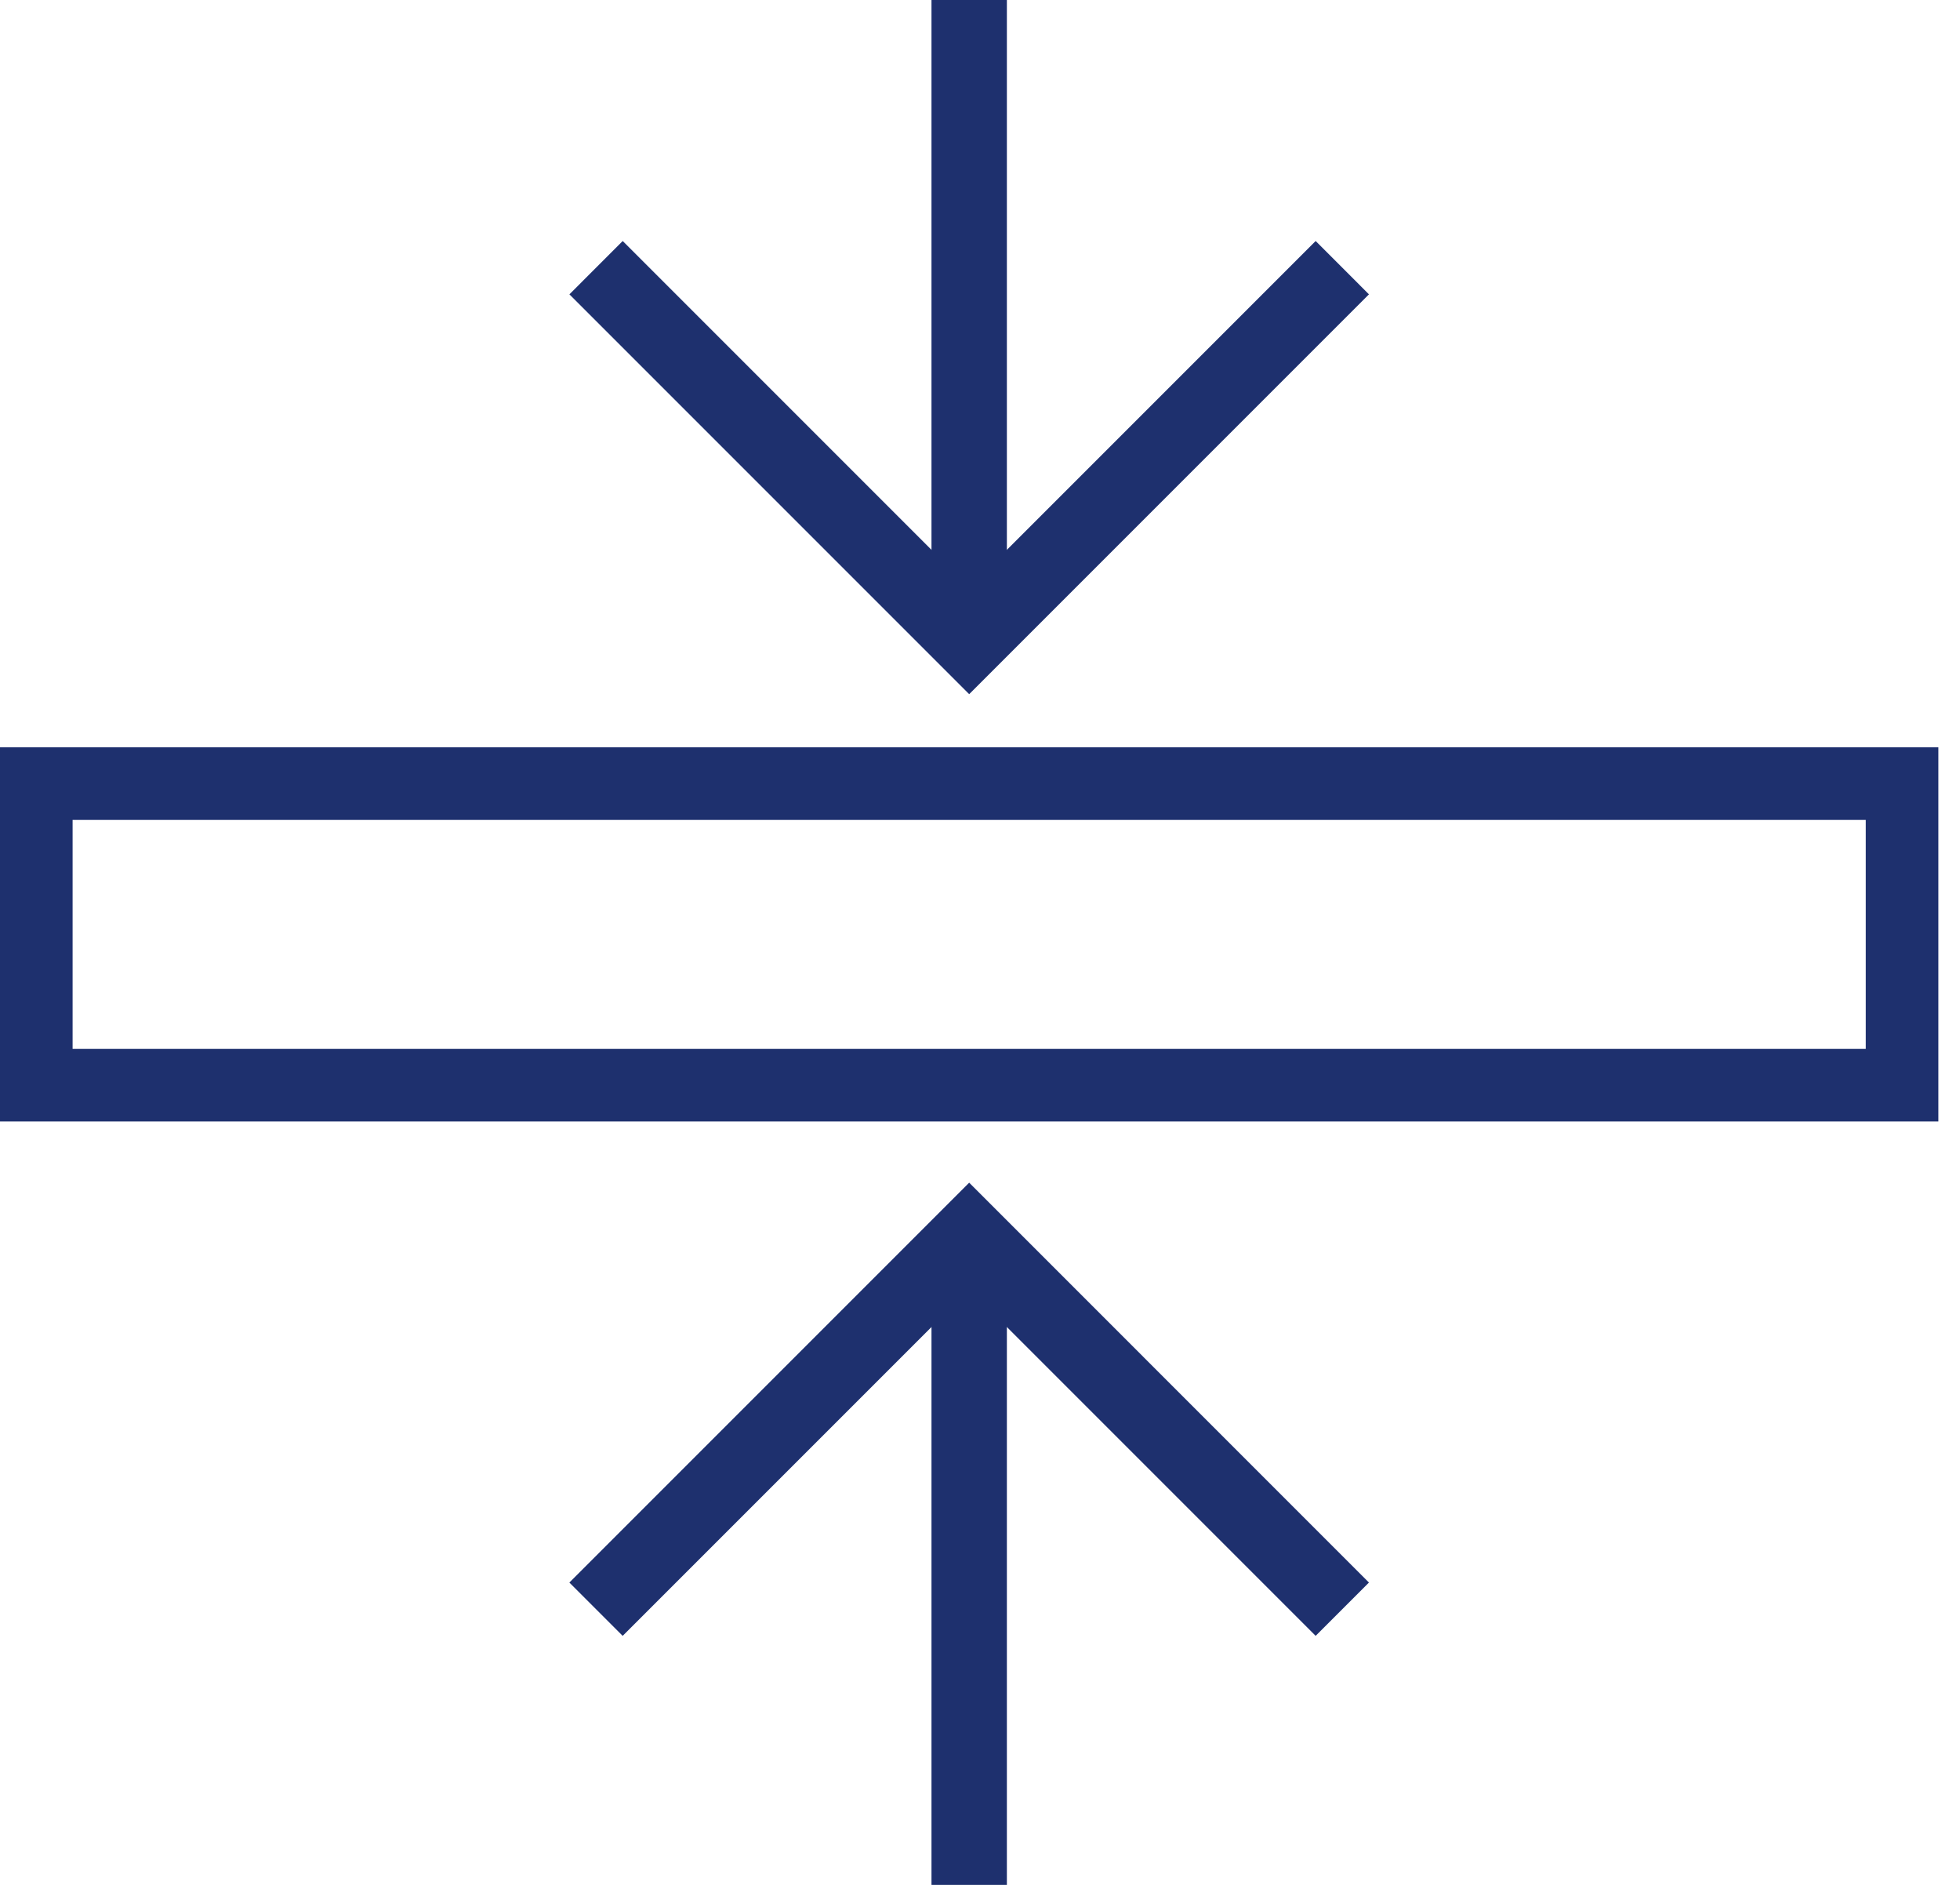 <?xml version="1.0" encoding="UTF-8"?>
<svg width="52px" height="50px" viewBox="0 0 52 50" version="1.1" xmlns="http://www.w3.org/2000/svg" xmlns:xlink="http://www.w3.org/1999/xlink">
    <!-- Generator: Sketch 52.1 (67048) - http://www.bohemiancoding.com/sketch -->
    <title>glass-feature-1</title>
    <desc>Created with Sketch.</desc>
    <g id="Glass-Walls" stroke="none" stroke-width="1" fill="none" fill-rule="evenodd">
        <g id="alur_web_glass_overview" transform="translate(-202, -4319)" fill="#1E306E">
            <g id="values" transform="translate(-1, 4076)">
                <g id="Group-5" transform="translate(106, 224)">
                    <g id="feature_1">
                        <g id="glass-feature-1" transform="translate(97, 19)">
                            <path d="M0,29.75 L51.426,29.75 L51.426,19.824 L0,19.824 L0,29.75 Z M1.926,27.824 L49.5,27.824 L49.5,21.75 L1.926,21.75 L1.926,27.824 Z" id="Fill-1"></path>
                            <polygon id="Fill-2" points="24.713 50 26.713 50 26.713 32.788 24.713 32.788"></polygon>
                            <polygon id="Fill-3" points="24.713 17 26.713 17 26.713 0 24.713 0"></polygon>
                            <polygon id="Fill-4" points="25.713 18.414 15.107 7.808 16.521 6.393 25.713 15.586 34.905 6.393 36.319 7.808"></polygon>
                            <polygon id="Fill-5" points="34.905 43.394 25.713 34.202 16.52 43.394 15.106 41.98 25.713 31.373 36.319 41.98"></polygon>
                        </g>
                    </g>
                </g>
            </g>
        </g>
    </g>
</svg>